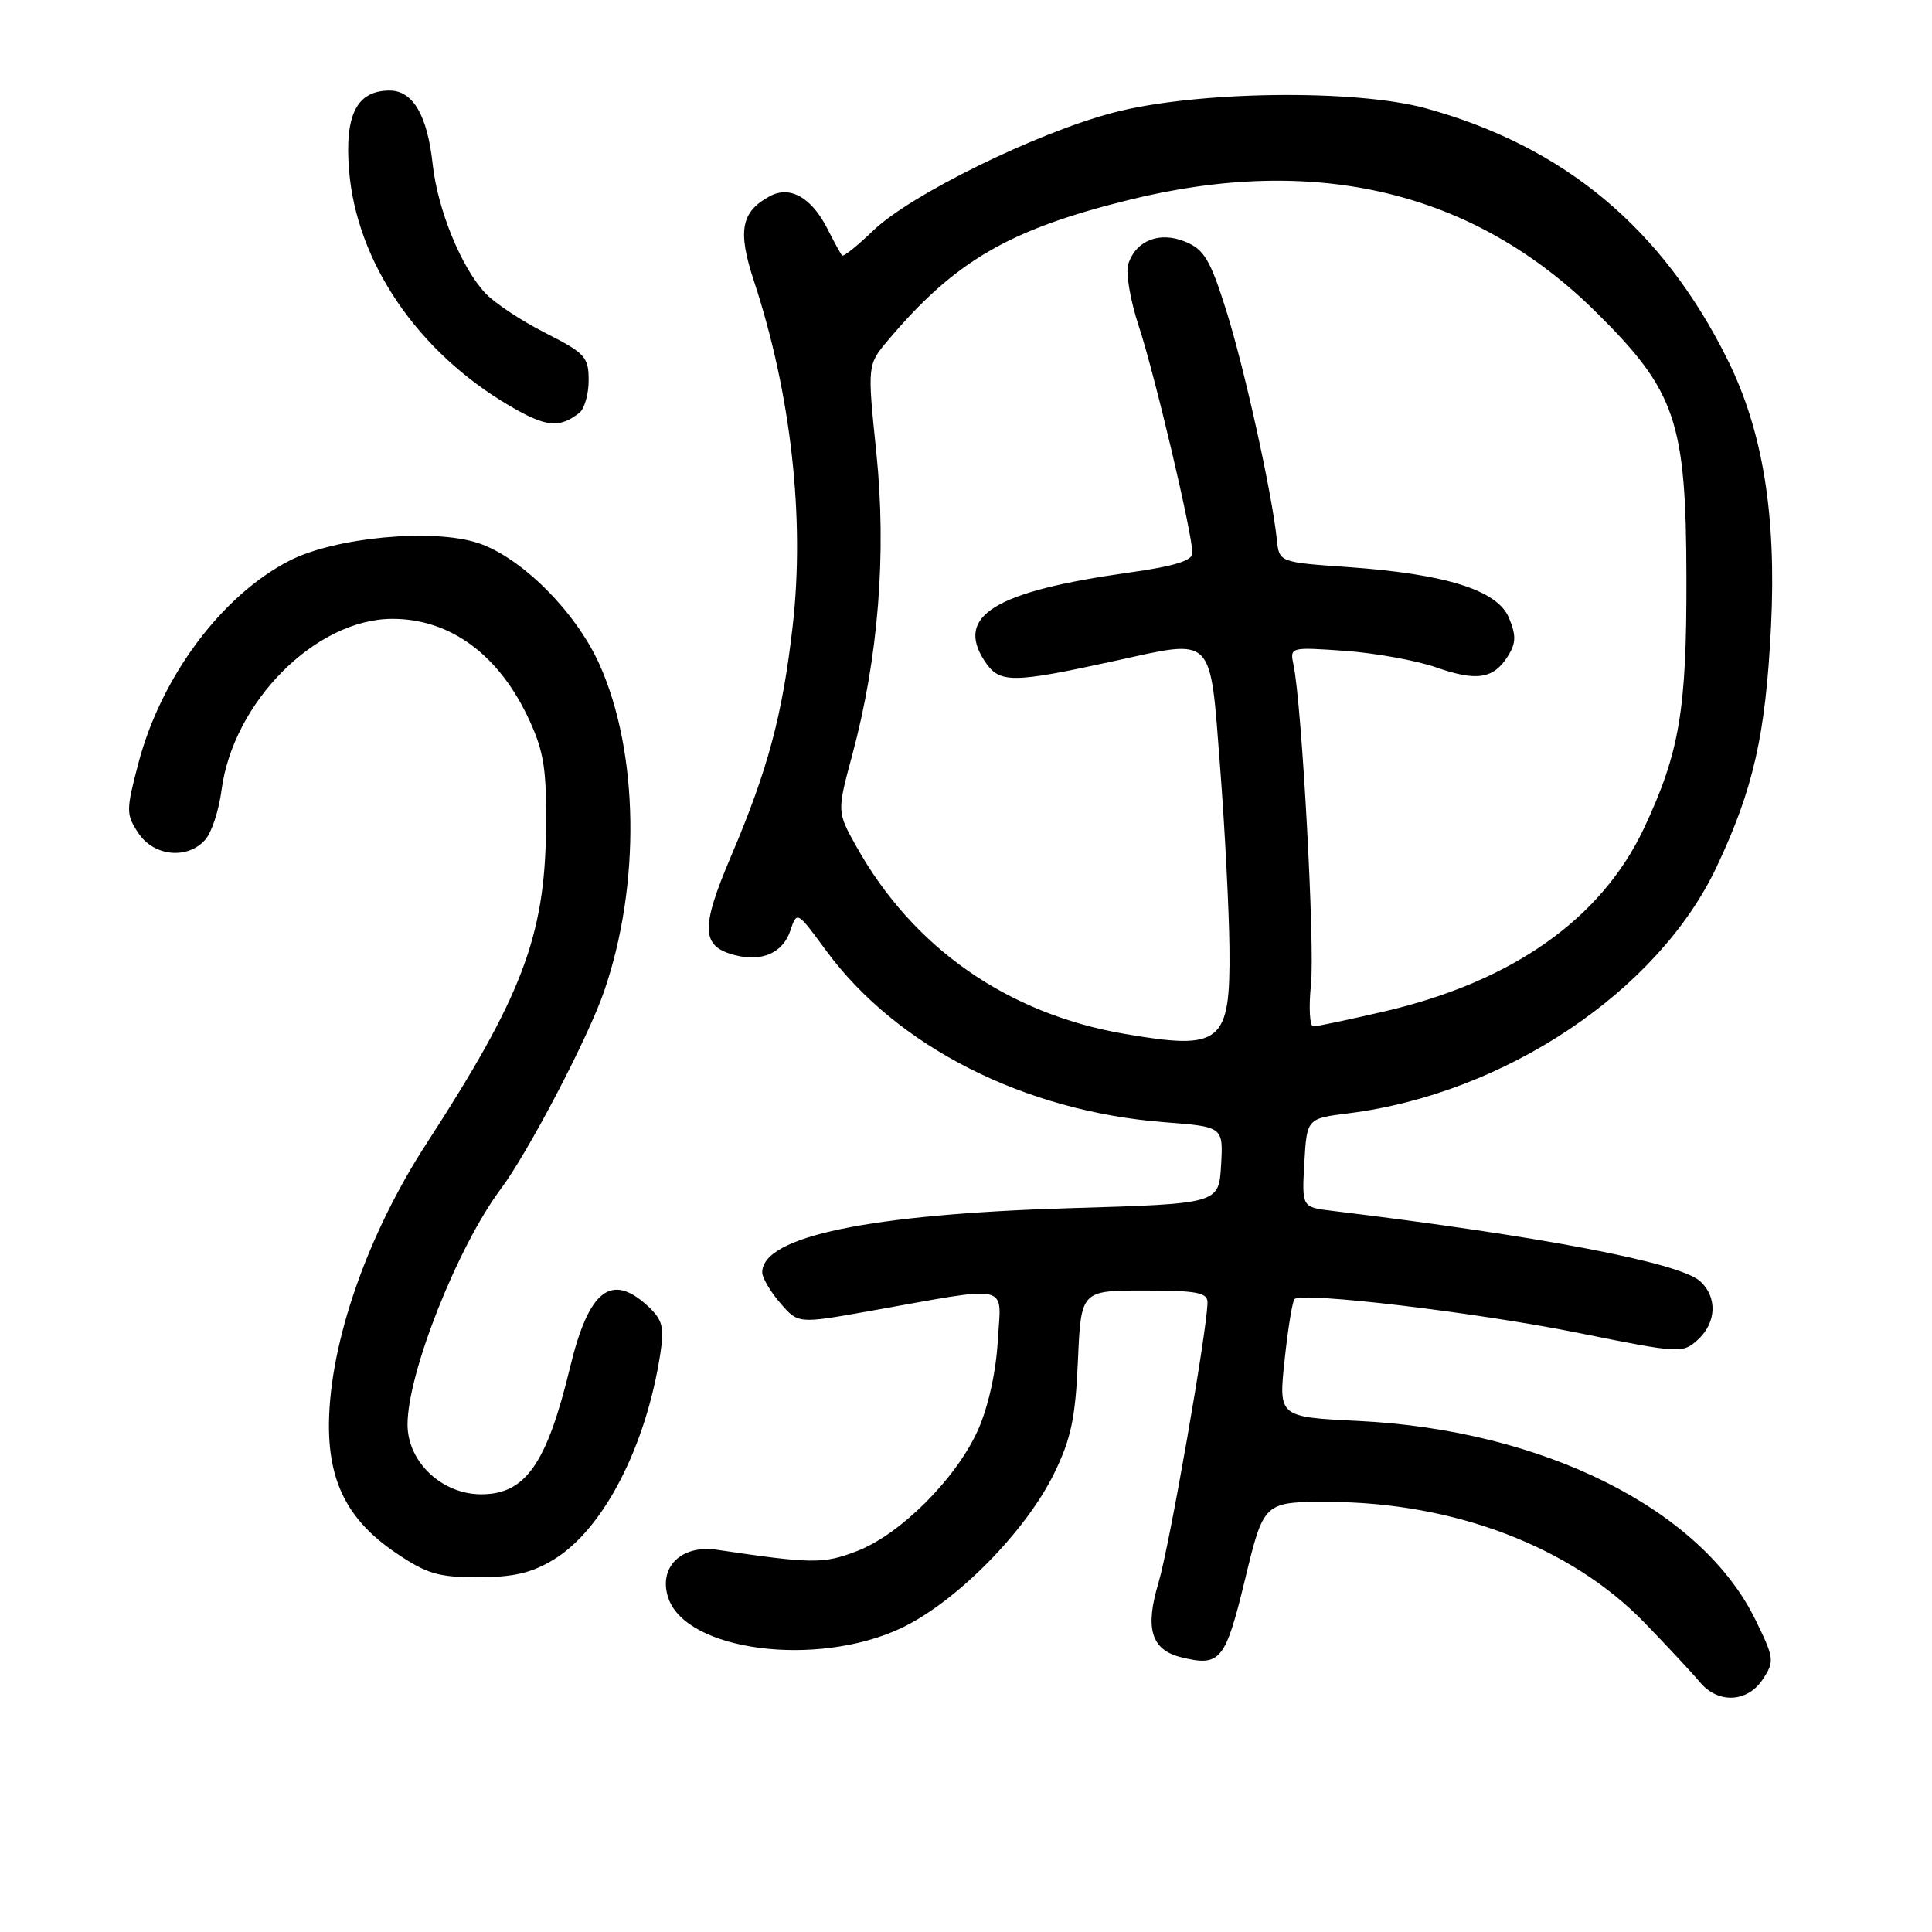 <?xml version="1.0" encoding="UTF-8" standalone="no"?>
<!DOCTYPE svg PUBLIC "-//W3C//DTD SVG 1.1//EN" "http://www.w3.org/Graphics/SVG/1.1/DTD/svg11.dtd" >
<svg xmlns="http://www.w3.org/2000/svg" xmlns:xlink="http://www.w3.org/1999/xlink" version="1.1" viewBox="0 0 256 256">
 <g >
 <path fill="currentColor"
d=" M 233.59 222.50 C 235.15 220.12 235.10 219.72 232.60 214.62 C 225.43 199.95 204.50 189.48 179.95 188.28 C 169.41 187.76 169.41 187.76 170.22 180.20 C 170.66 176.04 171.25 172.41 171.53 172.14 C 172.52 171.14 195.75 173.91 209.20 176.63 C 222.57 179.33 222.96 179.35 224.95 177.54 C 227.46 175.27 227.59 171.84 225.25 169.75 C 222.50 167.30 204.13 163.79 176.50 160.44 C 172.50 159.96 172.50 159.96 172.83 154.08 C 173.17 148.21 173.17 148.21 178.67 147.52 C 199.38 144.93 219.70 131.34 227.47 114.85 C 232.35 104.50 233.96 97.36 234.67 83.00 C 235.40 68.21 233.58 57.08 228.91 47.66 C 220.28 30.26 207.27 19.42 189.00 14.37 C 179.59 11.77 158.42 12.05 147.50 14.93 C 137.30 17.61 120.62 25.81 115.70 30.56 C 113.60 32.58 111.75 34.06 111.57 33.86 C 111.40 33.66 110.52 32.05 109.62 30.28 C 107.52 26.16 104.69 24.56 102.02 25.99 C 98.18 28.05 97.70 30.59 99.92 37.30 C 104.82 52.18 106.67 68.70 105.03 83.00 C 103.68 94.78 101.75 101.98 96.89 113.40 C 92.78 123.05 92.88 125.43 97.46 126.58 C 101.02 127.47 103.75 126.24 104.73 123.30 C 105.60 120.70 105.61 120.71 109.46 125.95 C 118.81 138.68 135.71 147.26 154.30 148.70 C 162.09 149.30 162.09 149.30 161.80 154.40 C 161.50 159.50 161.50 159.50 142.00 160.08 C 115.18 160.88 101.00 163.83 101.00 168.60 C 101.00 169.31 102.07 171.13 103.38 172.65 C 105.75 175.41 105.75 175.41 115.13 173.74 C 134.33 170.32 132.66 169.93 132.21 177.70 C 131.97 181.84 130.94 186.46 129.58 189.50 C 126.70 195.92 119.27 203.35 113.52 205.54 C 109.09 207.24 107.59 207.22 94.98 205.35 C 90.23 204.65 87.17 207.72 88.57 211.78 C 90.98 218.77 108.18 220.99 119.35 215.76 C 126.60 212.36 135.88 203.00 139.68 195.23 C 141.92 190.65 142.50 187.90 142.83 180.31 C 143.24 171.00 143.24 171.00 151.62 171.00 C 158.53 171.00 160.00 171.27 160.00 172.55 C 160.00 176.03 154.96 204.87 153.50 209.75 C 151.69 215.76 152.54 218.60 156.45 219.58 C 161.70 220.89 162.36 220.09 164.98 209.25 C 167.46 199.00 167.46 199.00 175.98 199.01 C 192.67 199.04 208.18 204.96 217.90 215.01 C 220.98 218.19 224.29 221.74 225.25 222.90 C 227.66 225.79 231.56 225.60 233.59 222.50 Z  M 73.35 206.66 C 79.92 202.68 85.60 191.73 87.50 179.35 C 88.04 175.86 87.79 174.88 85.88 173.10 C 81.01 168.57 78.02 170.90 75.54 181.17 C 72.45 193.97 69.63 198.00 63.77 198.00 C 58.54 198.00 54.00 193.70 54.00 188.76 C 54.00 181.94 60.64 165.18 66.38 157.51 C 70.00 152.67 77.95 137.47 80.05 131.34 C 84.91 117.24 84.66 99.67 79.43 88.03 C 76.31 81.07 69.08 73.84 63.34 71.95 C 57.37 69.98 44.42 71.19 38.38 74.28 C 29.39 78.88 21.34 89.68 18.33 101.16 C 16.70 107.39 16.69 107.89 18.32 110.37 C 20.37 113.49 24.88 113.93 27.21 111.25 C 28.05 110.29 29.01 107.35 29.35 104.73 C 30.87 93.02 41.85 82.00 52.00 82.00 C 59.73 82.00 66.20 86.81 70.18 95.51 C 72.09 99.68 72.45 102.07 72.35 110.00 C 72.18 124.09 69.13 132.09 56.53 151.50 C 48.71 163.53 43.74 177.77 43.59 188.50 C 43.49 196.35 46.10 201.46 52.43 205.75 C 56.56 208.55 58.08 209.00 63.36 208.99 C 68.02 208.99 70.43 208.43 73.35 206.66 Z  M 76.75 54.72 C 77.44 54.19 78.00 52.24 78.00 50.39 C 78.00 47.30 77.53 46.79 72.25 44.11 C 69.09 42.51 65.51 40.14 64.30 38.84 C 61.10 35.40 57.99 27.78 57.33 21.75 C 56.63 15.28 54.71 12.00 51.63 12.00 C 47.28 12.00 45.66 15.18 46.25 22.54 C 47.23 34.72 55.34 46.63 67.50 53.76 C 72.33 56.60 74.09 56.78 76.75 54.72 Z  M 149.00 136.99 C 133.47 134.32 120.97 125.58 113.47 112.16 C 110.90 107.57 110.90 107.57 112.93 100.03 C 116.39 87.19 117.49 73.32 116.12 59.99 C 114.92 48.34 114.92 48.34 117.71 45.04 C 126.54 34.59 133.68 30.43 149.50 26.51 C 174.44 20.32 195.37 25.35 211.59 41.46 C 222.06 51.85 223.42 55.86 223.46 76.50 C 223.50 94.08 222.55 99.69 217.86 109.70 C 212.21 121.73 200.44 130.05 183.47 134.01 C 178.77 135.10 174.52 136.00 174.03 136.00 C 173.54 136.00 173.40 133.52 173.71 130.48 C 174.25 125.29 172.50 93.30 171.40 88.12 C 170.90 85.74 170.92 85.73 178.20 86.24 C 182.21 86.53 187.66 87.51 190.29 88.43 C 195.70 90.32 197.91 89.97 199.83 86.90 C 200.88 85.21 200.91 84.19 199.95 81.88 C 198.43 78.21 191.63 76.06 178.62 75.14 C 169.50 74.50 169.50 74.50 169.19 71.50 C 168.55 65.34 164.87 48.69 162.47 41.10 C 160.37 34.43 159.55 33.05 157.08 32.04 C 153.65 30.61 150.50 31.86 149.49 35.02 C 149.14 36.13 149.78 39.85 150.91 43.27 C 153.01 49.63 158.00 70.74 158.00 73.29 C 158.00 74.29 155.60 75.03 149.60 75.87 C 131.83 78.36 126.54 81.59 130.46 87.58 C 132.43 90.58 133.98 90.58 147.92 87.53 C 160.96 84.67 160.31 84.01 161.66 101.50 C 162.30 109.75 162.86 120.63 162.91 125.68 C 163.03 138.25 161.86 139.20 149.00 136.99 Z "/>
</g>
</svg>